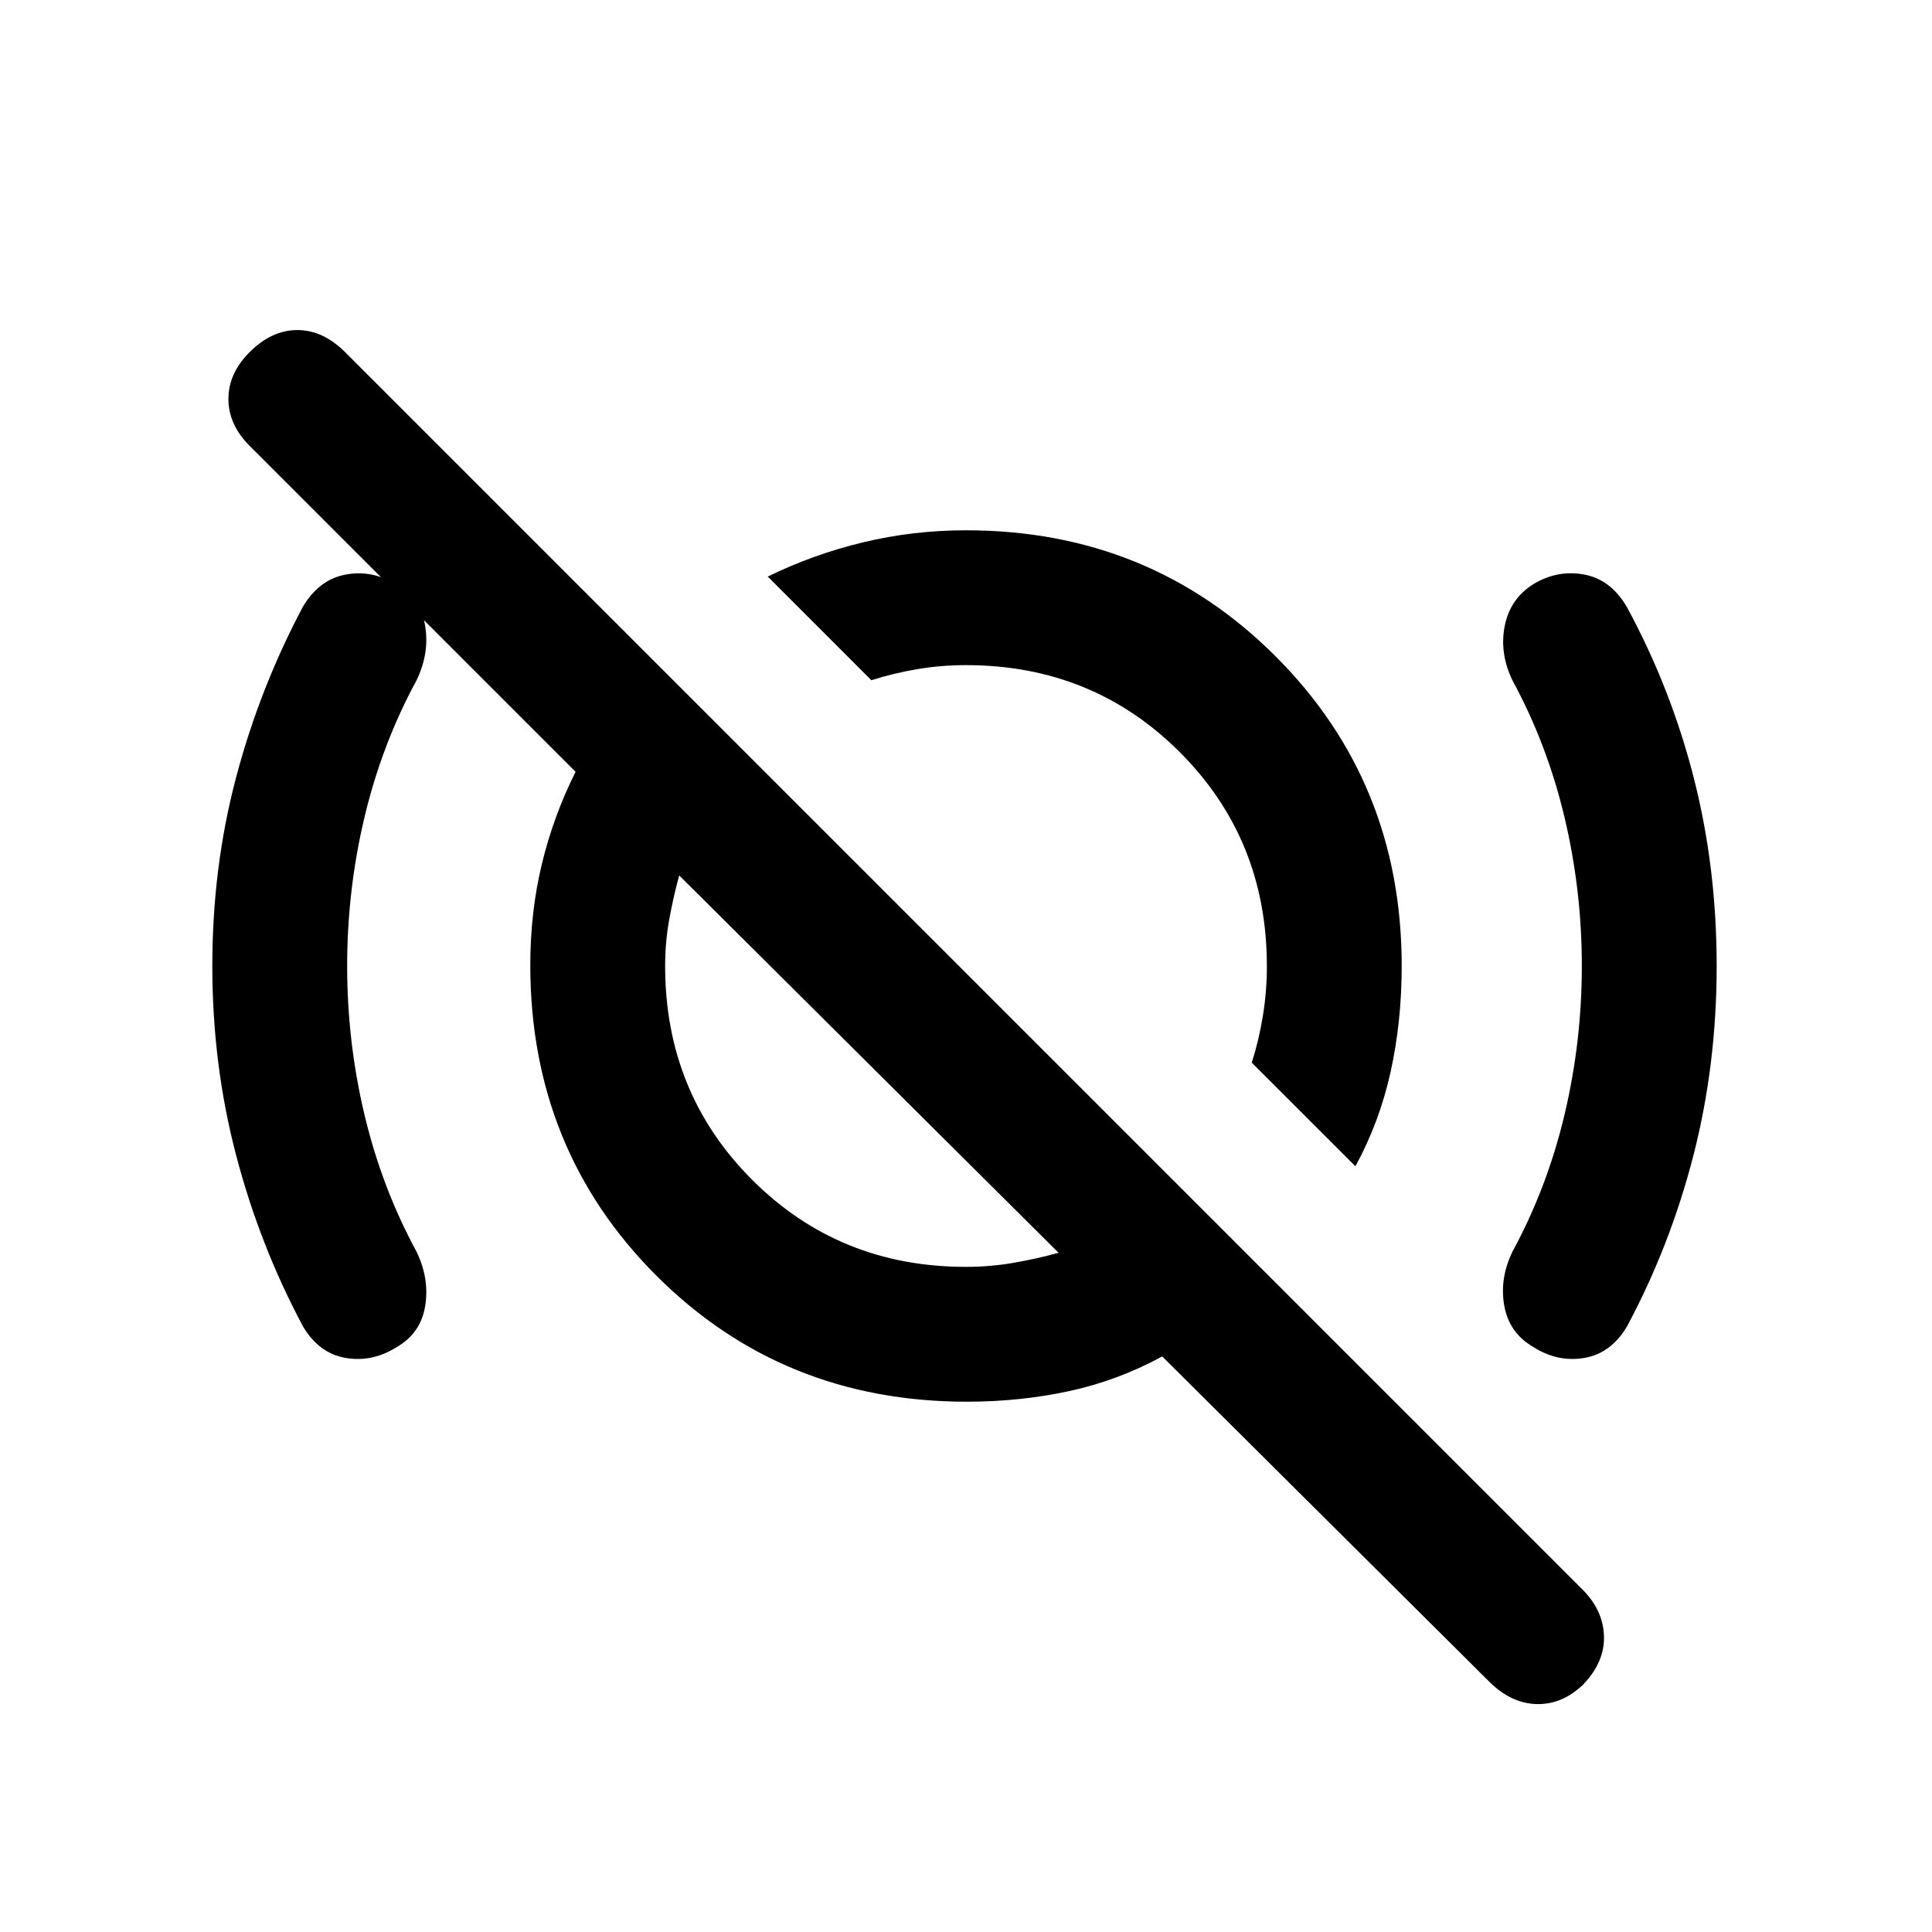 <svg xmlns="http://www.w3.org/2000/svg" height="20" viewBox="0 -960 960 960" width="20"><path d="M673.5-380.5 622-431.972q3.5-11.028 5.5-23.149 2-12.12 2-24.879 0-63-43.25-106.25T480-629.5q-12.414 0-24.207 2-11.793 2-22.821 5.5L381.5-673.5q22.421-11 47.28-17t51.22-6q91.208 0 153.854 62.646Q696.5-571.208 696.5-480q0 27.558-5.5 52.529-5.5 24.971-17.5 46.971Zm-193.561 50q12.085 0 23.621-2 11.535-2 22.44-5L337.5-525q-3 10.905-5 22.092-2 11.188-2 22.908 0 63 43.25 106.25t106.189 43.25Zm260.16 206.219L577.5-286q-22 12-46.318 17.25-24.318 5.25-50.776 5.25-91.614 0-154.26-62.646-62.646-62.646-62.646-154.26 0-26.458 5.75-50.276Q275-554.5 286-576.5L124.01-738.49Q113.5-749 113.5-761.75q0-12.75 10.5-23.25 11-11 23.75-11t23.75 11l614.919 614.919Q796.5-160 797-147.25t-10 23.967Q776.5-113 763.75-113.25t-23.651-11.031ZM523-531Zm-87.5 102.5Zm-263-51.5q0 37.734 8.625 73.979T207-338q6.5 13.5 4.25 27.057Q209-297.387 197-290.572q-12 7.572-25.25 5.322T150.5-301q-21.511-40.326-33.255-85.276Q105.5-431.225 105.5-480q0-48.952 11.75-93.476T150.5-658.5q8-13.5 21.25-16t25.25 5.072q12 6.815 14.25 20.371Q213.5-635.5 207-622q-17.25 31.776-25.875 68.021Q172.5-517.734 172.5-480Zm613.5 0q0-37.734-8.625-73.979T751.5-622q-6.5-13.5-3.8-27.023 2.7-13.524 14.3-20.766 12-7.211 25.25-4.711t21.177 16.205q21.791 40.173 33.182 84.738Q853-528.992 853-479.996q0 48.996-11.489 93.864Q830.021-341.265 808.5-301q-8 13.5-21.25 15.75T762-290.632Q750-297.5 747.5-311q-2.5-13.5 4-27 17.25-31.776 25.875-68.021Q786-442.266 786-480Z"/></svg>